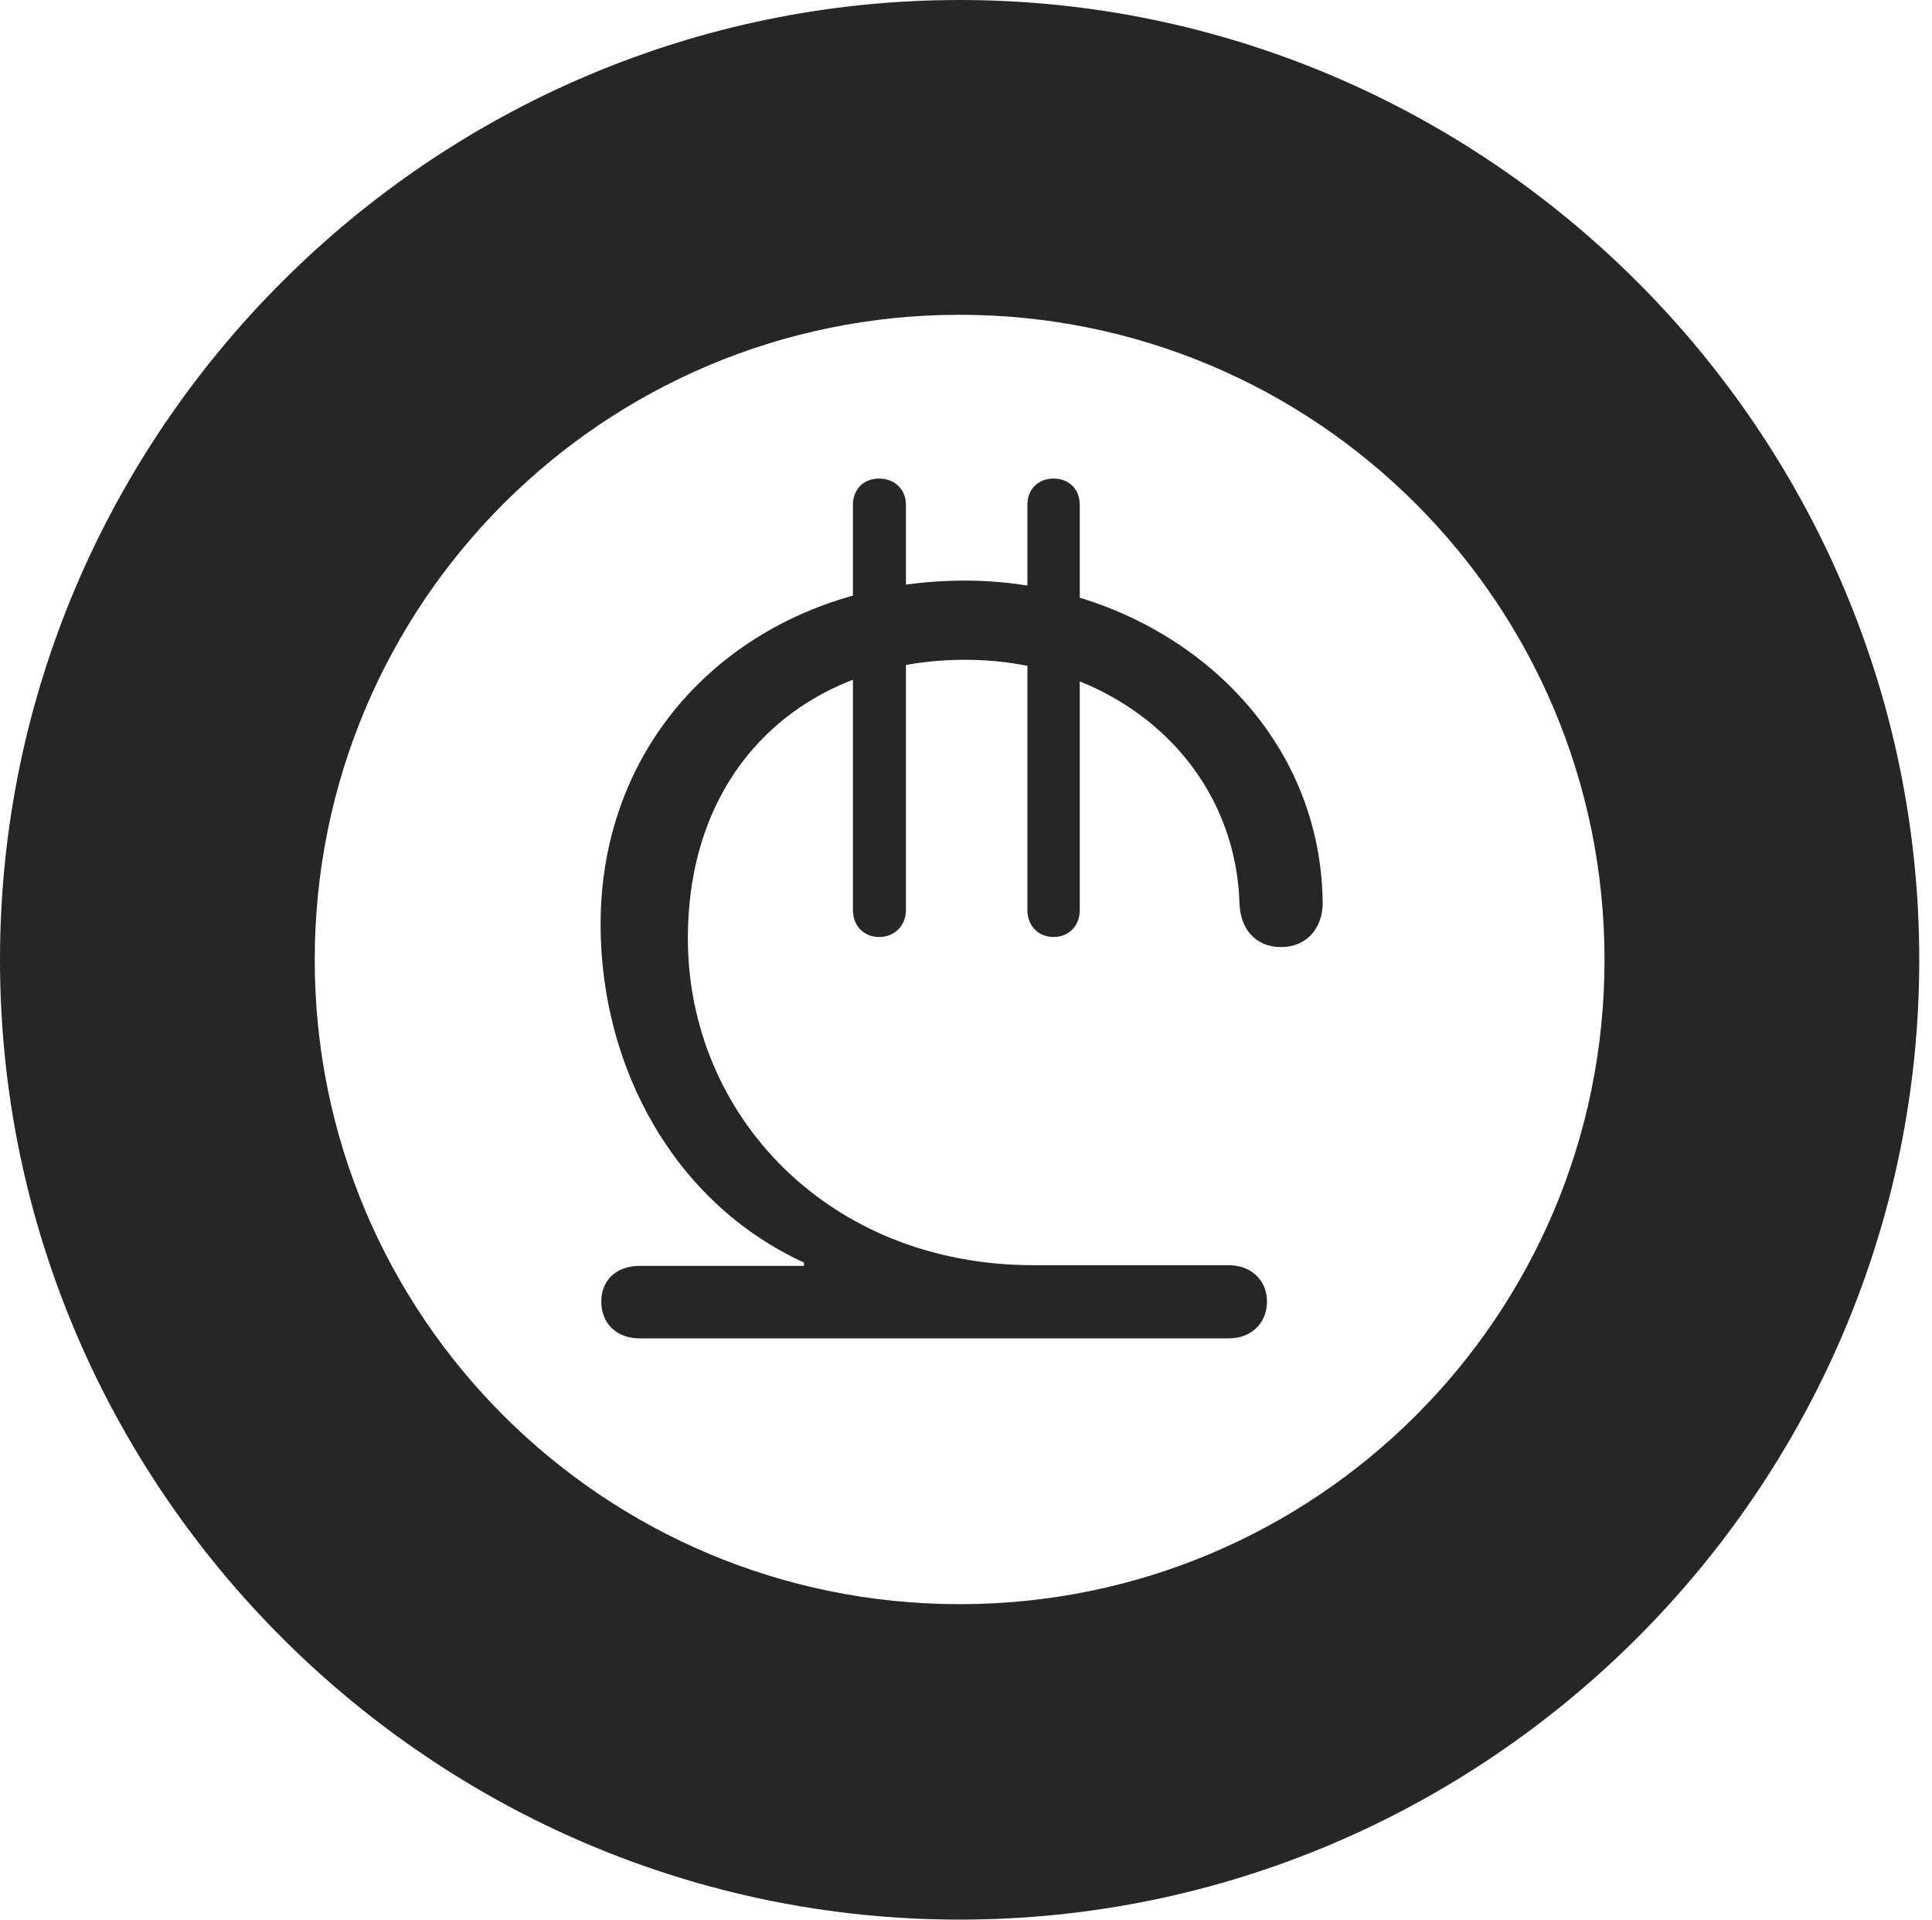 <?xml version="1.0" encoding="UTF-8"?>
<!--Generator: Apple Native CoreSVG 326-->
<!DOCTYPE svg
PUBLIC "-//W3C//DTD SVG 1.1//EN"
       "http://www.w3.org/Graphics/SVG/1.1/DTD/svg11.dtd">
<svg version="1.1" xmlns="http://www.w3.org/2000/svg" xmlns:xlink="http://www.w3.org/1999/xlink" viewBox="0 0 56.23 55.879">
 <g>
  <rect height="55.879" opacity="0" width="56.23" x="0" y="0"/>
  <path d="M27.93 55.859C43.281 55.859 55.859 43.301 55.859 27.93C55.859 12.559 43.281 0 27.93 0C12.578 0 0 12.559 0 27.93C0 43.301 12.578 55.859 27.93 55.859ZM27.93 46.68C17.559 46.68 9.16 38.301 9.16 27.93C9.16 17.559 17.559 9.16 27.93 9.16C38.301 9.16 46.699 17.559 46.699 27.93C46.699 38.301 38.301 46.68 27.93 46.68Z" fill="black" fill-opacity="0.85"/>
  <path d="M18.613 38.945L35.762 38.945C36.406 38.945 36.875 38.516 36.875 37.871C36.875 37.246 36.406 36.816 35.762 36.816L30.078 36.816C24.102 36.816 20.02 32.441 20.02 27.305C20.02 22.188 23.555 19.199 28.086 19.199C32.48 19.199 35.938 22.188 36.074 26.27C36.094 27.031 36.543 27.559 37.285 27.559C38.027 27.559 38.496 27.012 38.496 26.27C38.438 20.762 33.535 16.895 28.086 16.895C22.07 16.895 17.48 21.055 17.48 26.895C17.48 31.094 19.648 35.02 23.398 36.738L23.398 36.836L18.613 36.836C17.949 36.836 17.5 37.246 17.5 37.871C17.5 38.516 17.949 38.945 18.613 38.945ZM25.586 27.266C26.035 27.266 26.367 26.934 26.367 26.484L26.367 14.688C26.367 14.238 26.035 13.926 25.586 13.926C25.137 13.926 24.824 14.238 24.824 14.688L24.824 26.484C24.824 26.934 25.137 27.266 25.586 27.266ZM30.664 27.266C31.113 27.266 31.426 26.934 31.426 26.484L31.426 14.688C31.426 14.238 31.113 13.926 30.664 13.926C30.215 13.926 29.902 14.238 29.902 14.688L29.902 26.484C29.902 26.934 30.215 27.266 30.664 27.266Z" fill="black" fill-opacity="0.85"/>
 </g>
</svg>
